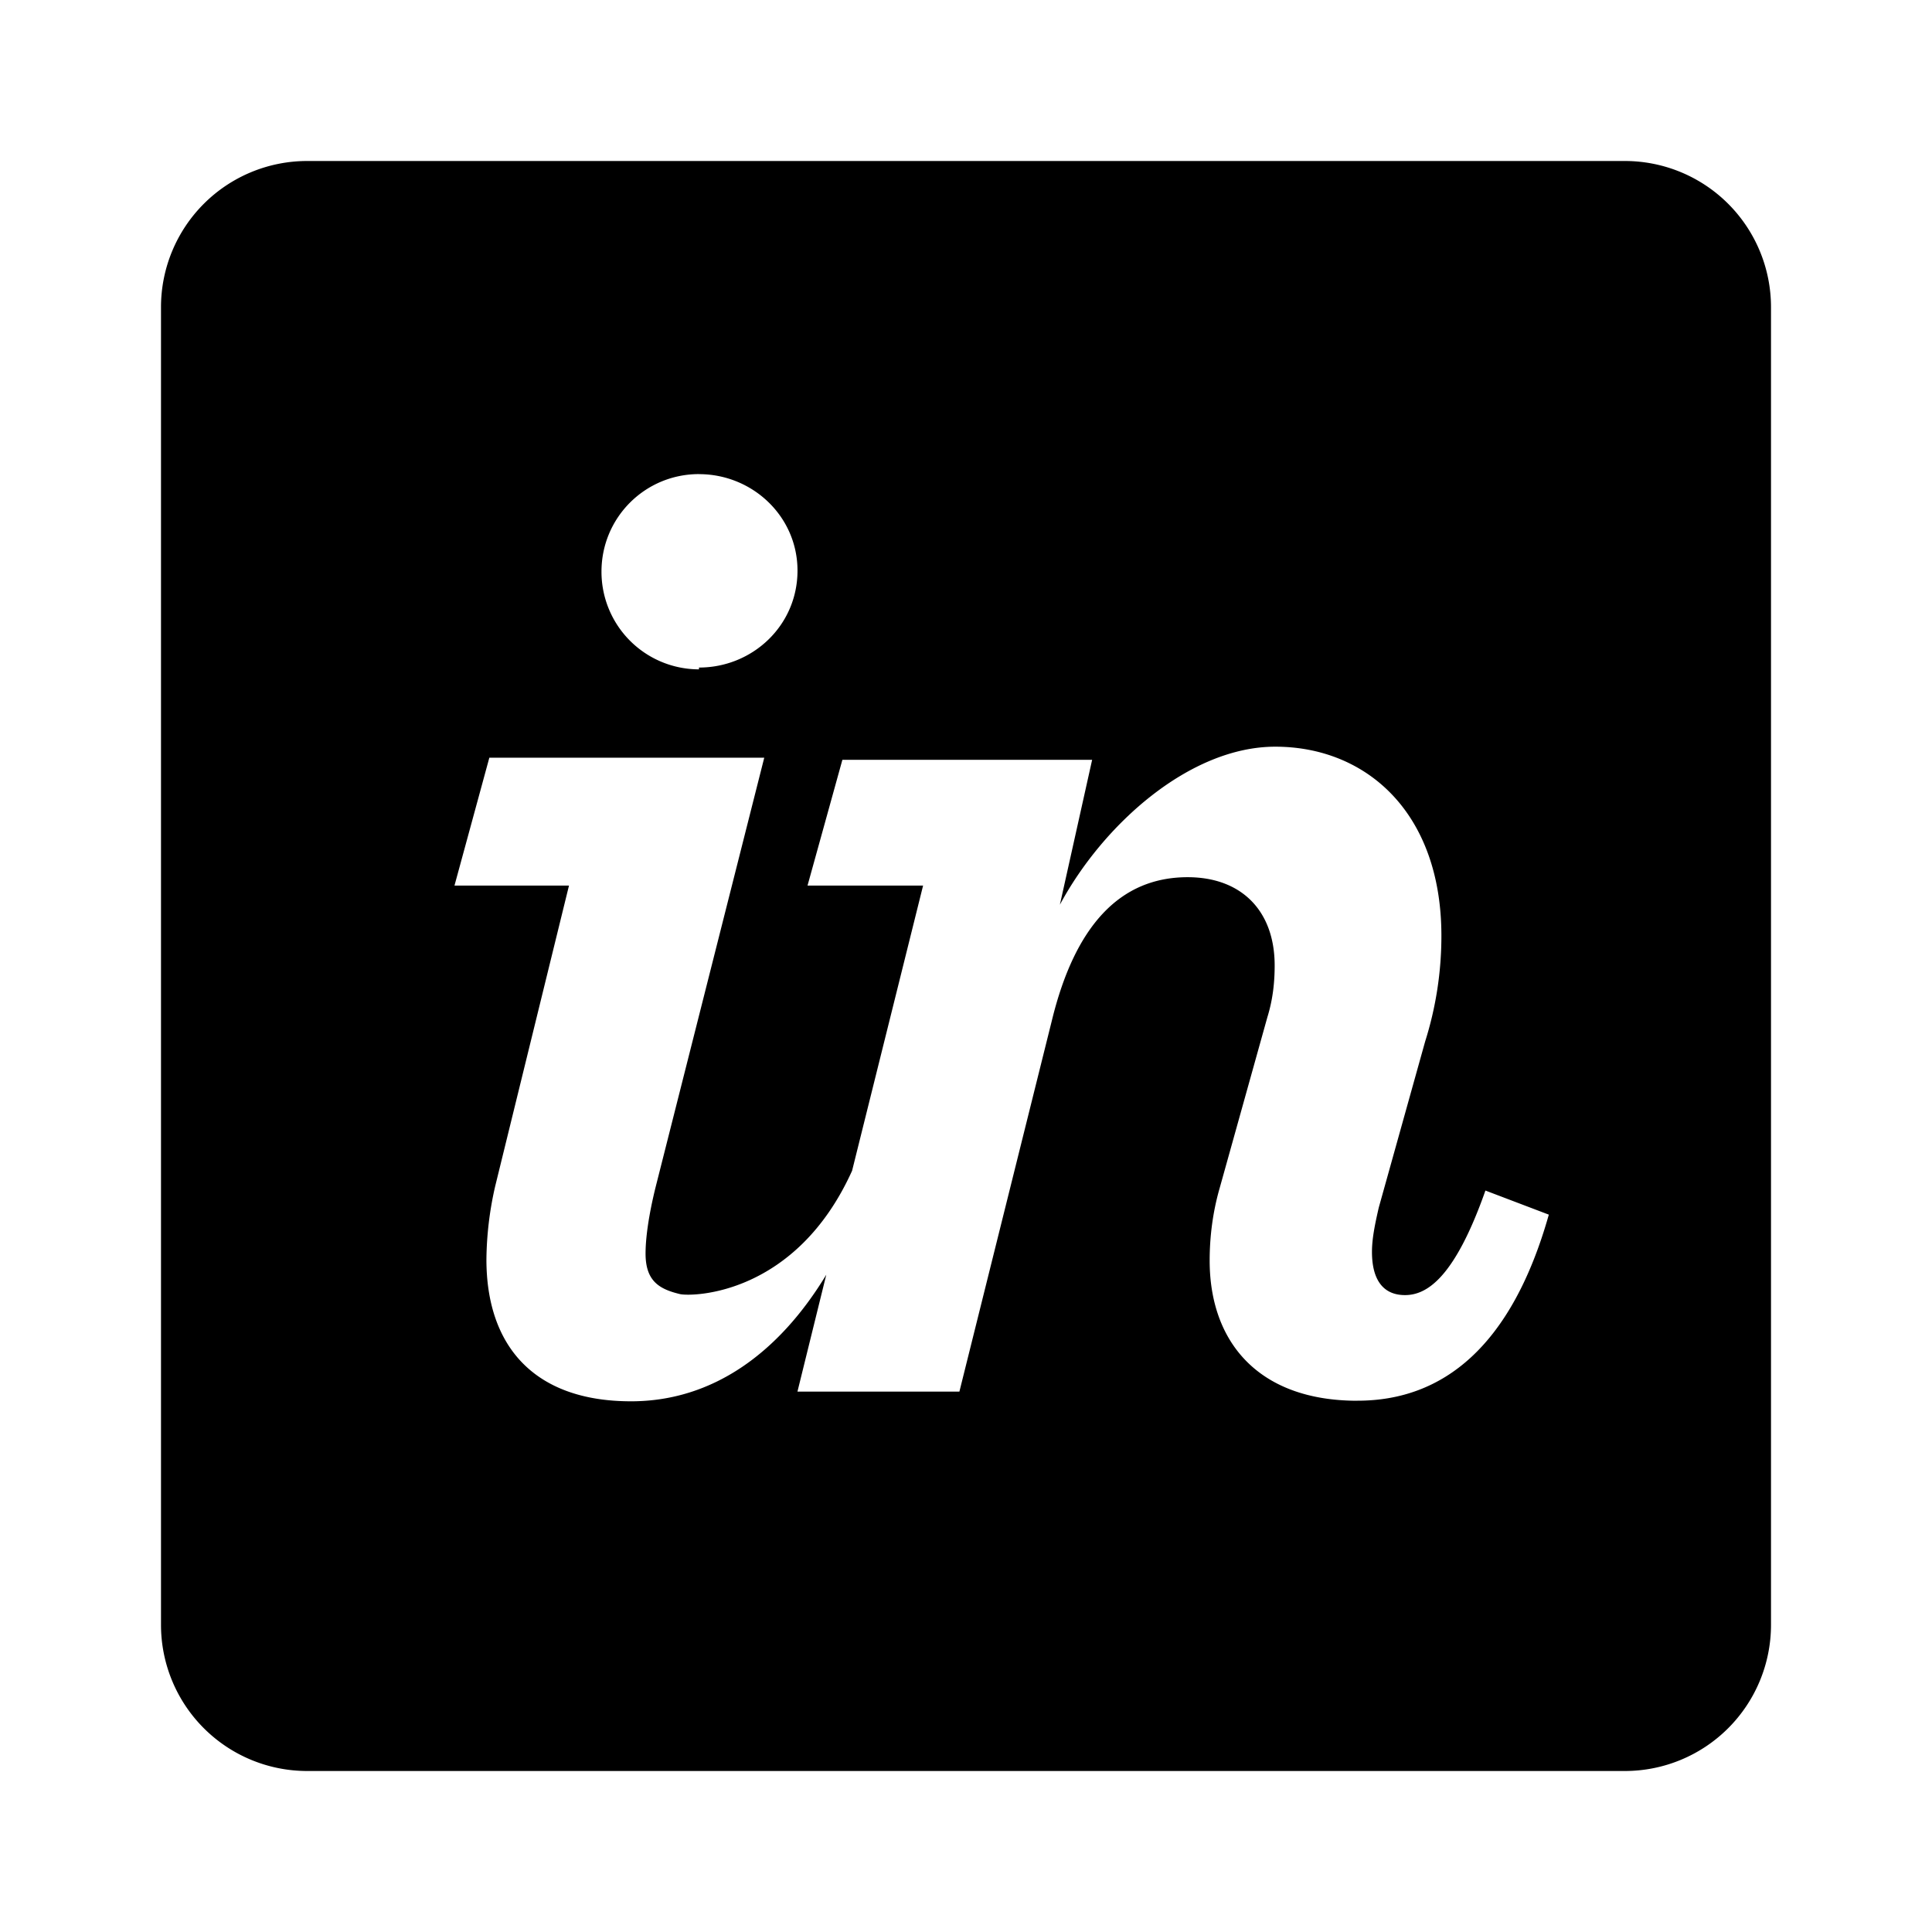 <svg xmlns="http://www.w3.org/2000/svg" width="100%" height="100%" viewBox="-3.2 -3.2 38.4 38.4"><path d="M29.099 0H2.901A2.905 2.905 0 000 2.901v26.198A2.905 2.905 0 002.901 32h26.198A2.905 2.905 0 0032 29.099V2.901A2.905 2.905 0 0029.099 0zM10.693 6.224c1.063 0 1.958.839 1.958 1.917 0 1.094-.896 1.927-1.958 1.927v.036a1.939 1.939 0 01-1.938-1.943c0-1.073.865-1.938 1.938-1.938zm13.088 18.417c-1.979 0-2.938-1.177-2.938-2.786 0-.458.057-.948.198-1.438l.948-3.396c.115-.37.146-.719.146-1.031 0-1.094-.667-1.755-1.729-1.755-1.349 0-2.24.969-2.698 2.844l-1.839 7.38H12.65l.573-2.323c-.943 1.557-2.26 2.516-3.88 2.516-1.953 0-2.875-1.125-2.875-2.818a6.76 6.76 0 01.172-1.448l1.469-5.984H5.833l.693-2.542h5.464l-2.161 8.542c-.135.547-.198 1-.198 1.313 0 .547.271.708.688.807.26.052 2.302.016 3.417-2.453l1.411-5.667H12.85l.693-2.5h4.964l-.641 2.88c.859-1.599 2.583-3.141 4.281-3.141 1.802 0 3.302 1.302 3.302 3.76 0 .714-.109 1.422-.323 2.099l-.922 3.302c-.078.339-.135.62-.135.88 0 .578.24.859.656.859.422 0 .979-.318 1.599-2.078l1.26.479c-.74 2.62-2.104 3.698-3.802 3.698z"/></svg>
